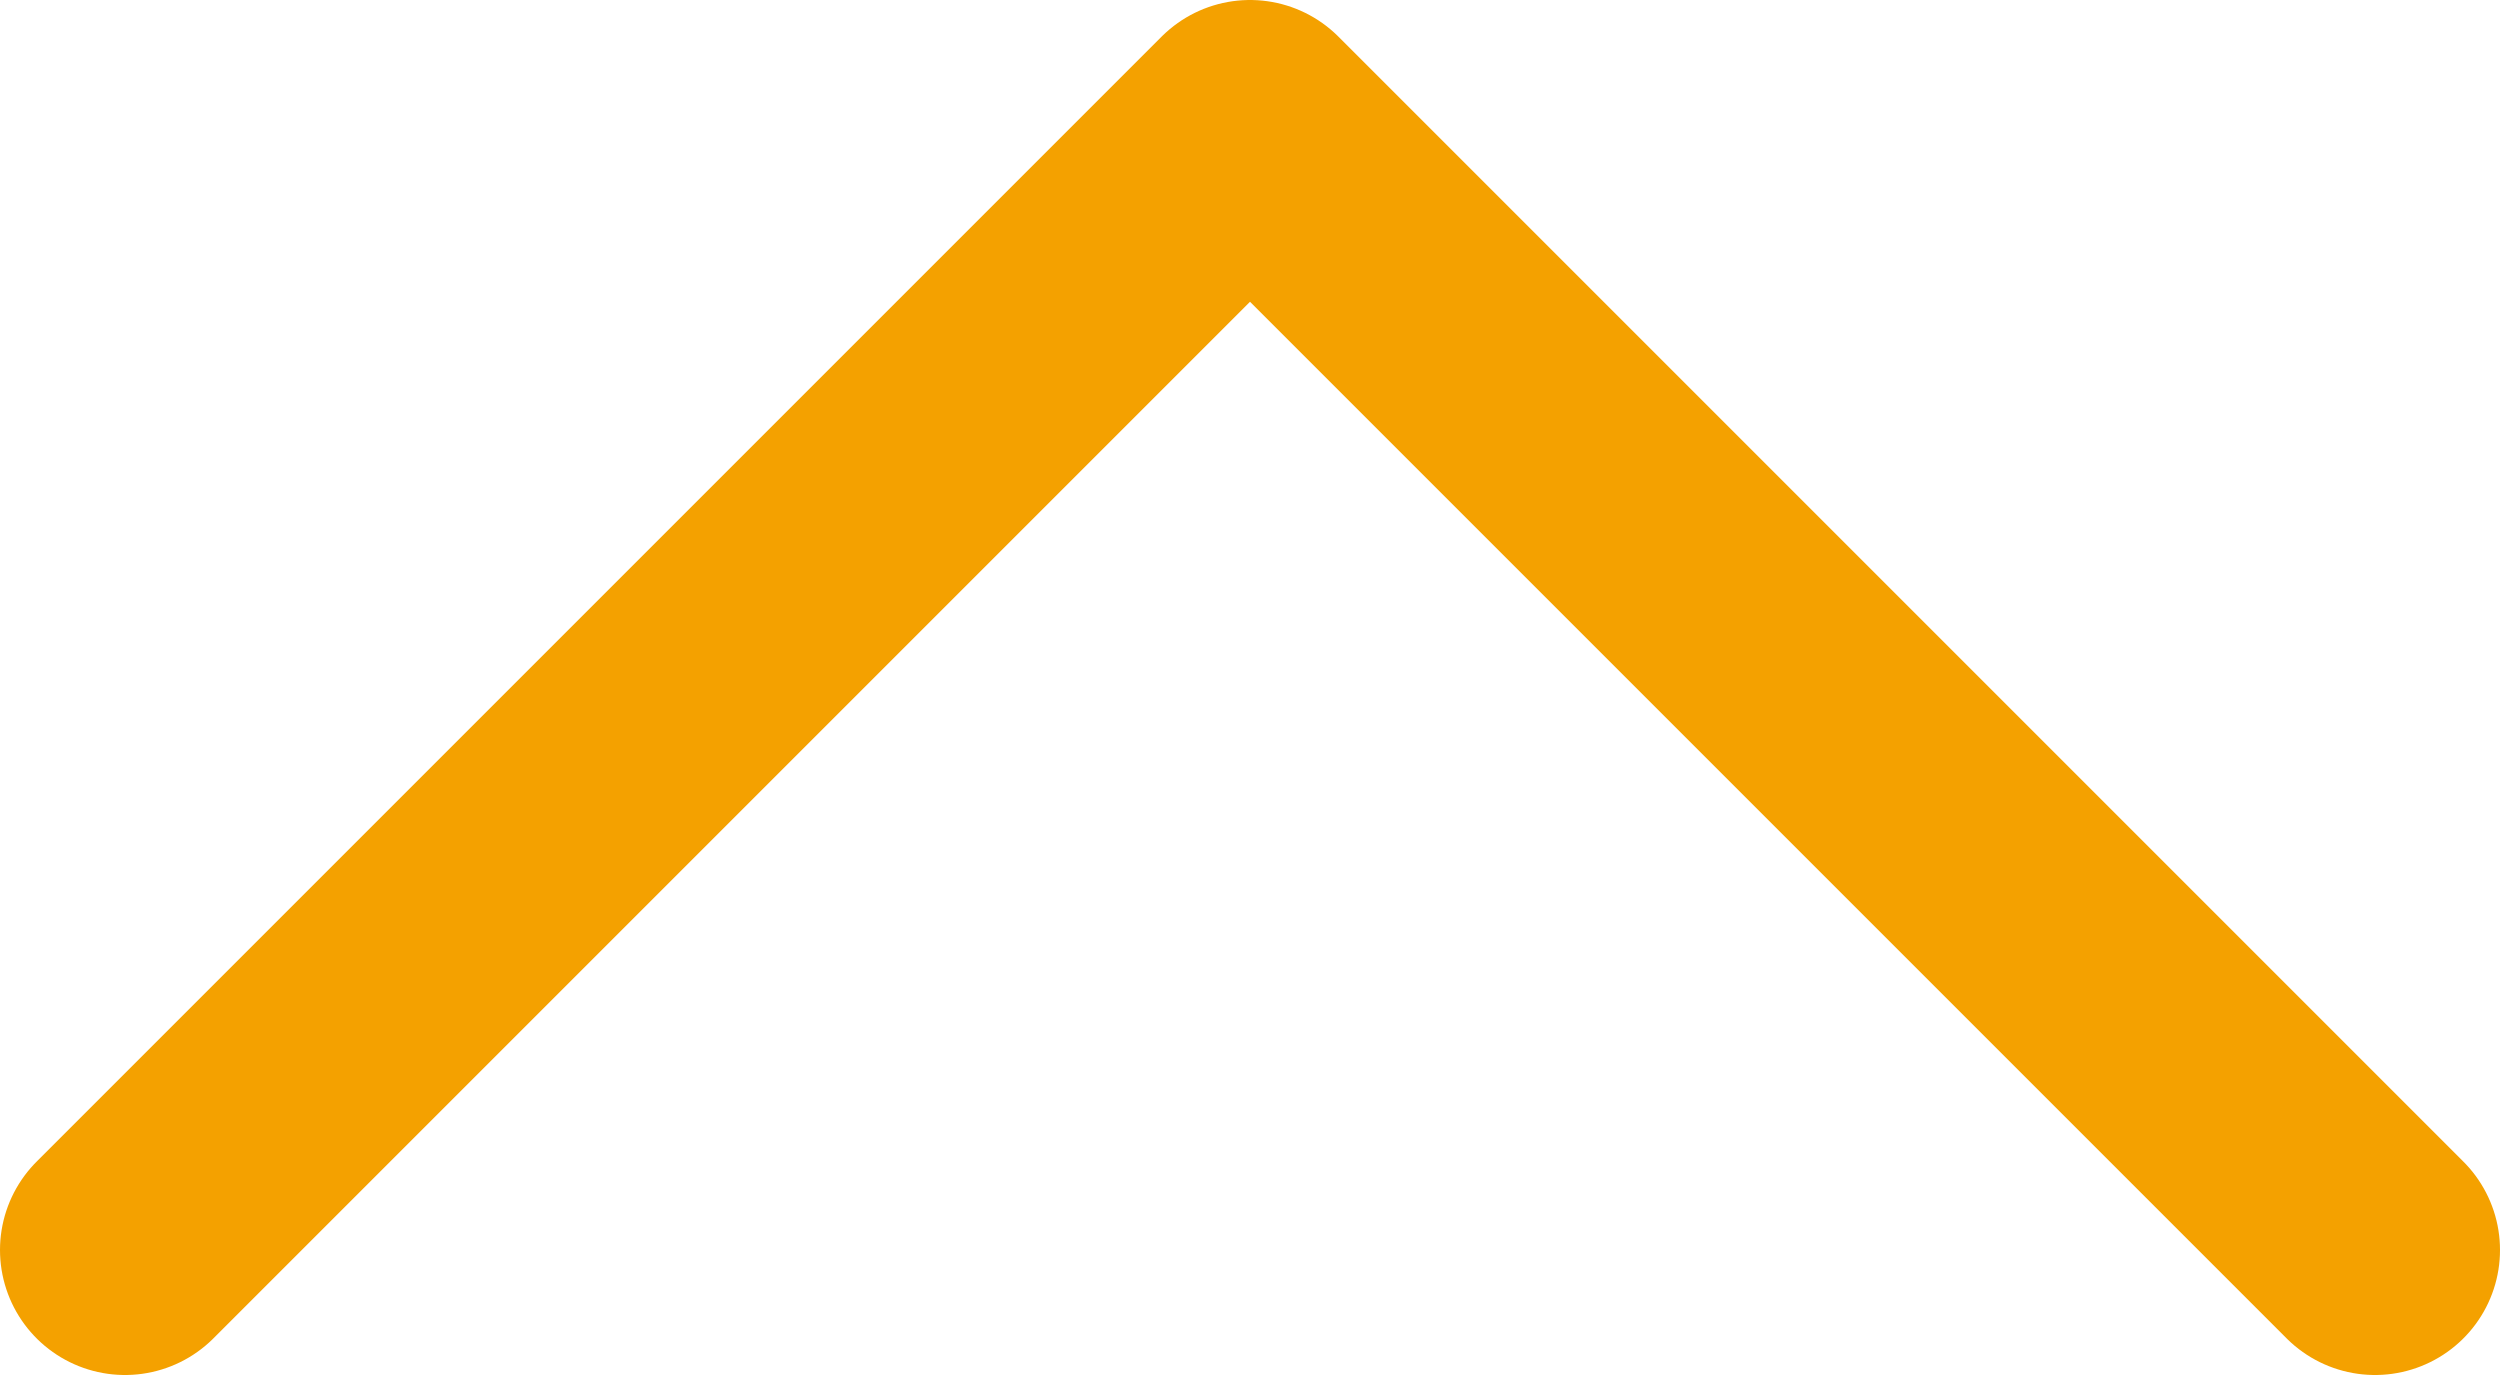 <svg width="20" height="11" viewBox="0 0 20 11" fill="none" xmlns="http://www.w3.org/2000/svg">
<path d="M19 10L10 1L1 10" stroke="#F4A100" stroke-width="2" stroke-linecap="round" stroke-linejoin="round"/>
</svg>
